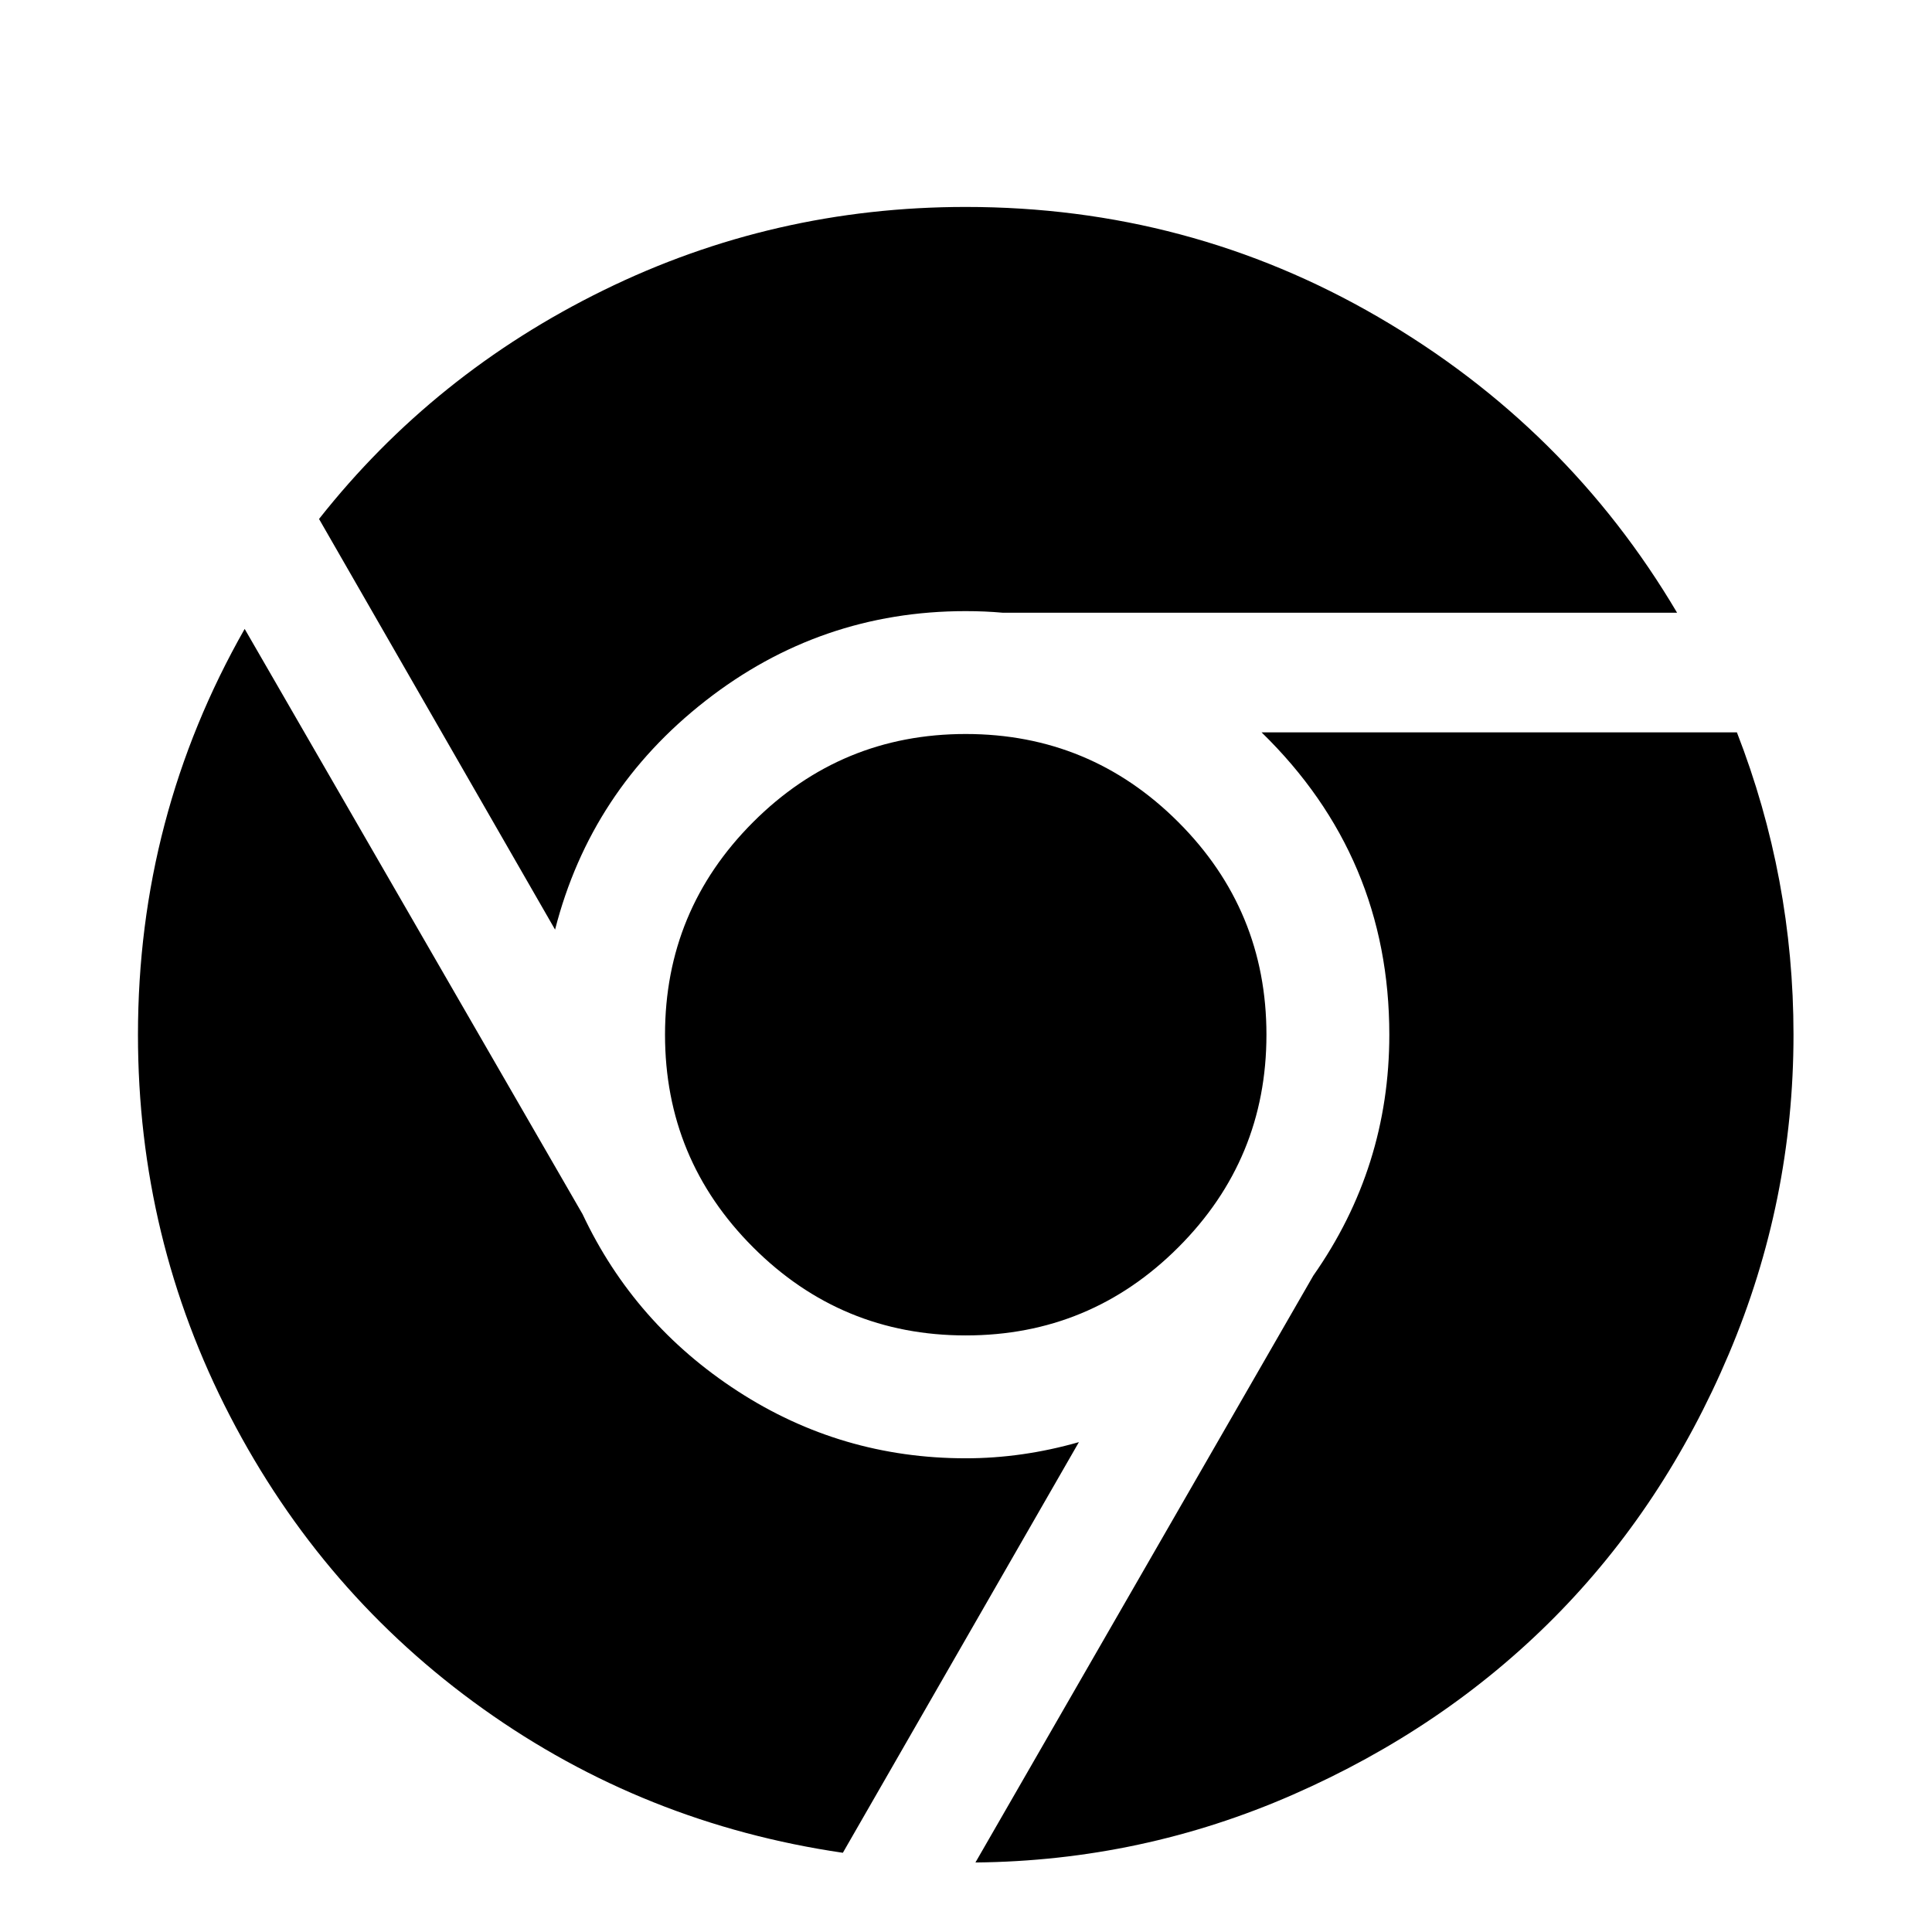 <svg viewBox="0 0 1195 1195" xmlns="http://www.w3.org/2000/svg"><path d="M343.333 575l-146-254q71-90 176-141.5t224-51.5q138 0 255 68t185 183h-417q-11-1-23-1-90 0-161 55.5t-93 141.5zm437-122h294q35 90 35 187 0 103-40 197.5t-108 163-161.5 109.5-196.5 42l209-363q47-67 47-149 0-110-79-187zm-369 187q0-77 54.5-131.5t131.5-54.5 131.5 54.5 54.5 131.5-54.5 131.5-131.5 54.5-131.5-54.5-54.5-131.5zm256 252l-146 254q-123-18-222.5-89t-156.5-181-57-236q0-135 66-251l209 362q32 68 96 109.5t141 41.5q35 0 70-10z"/></svg>